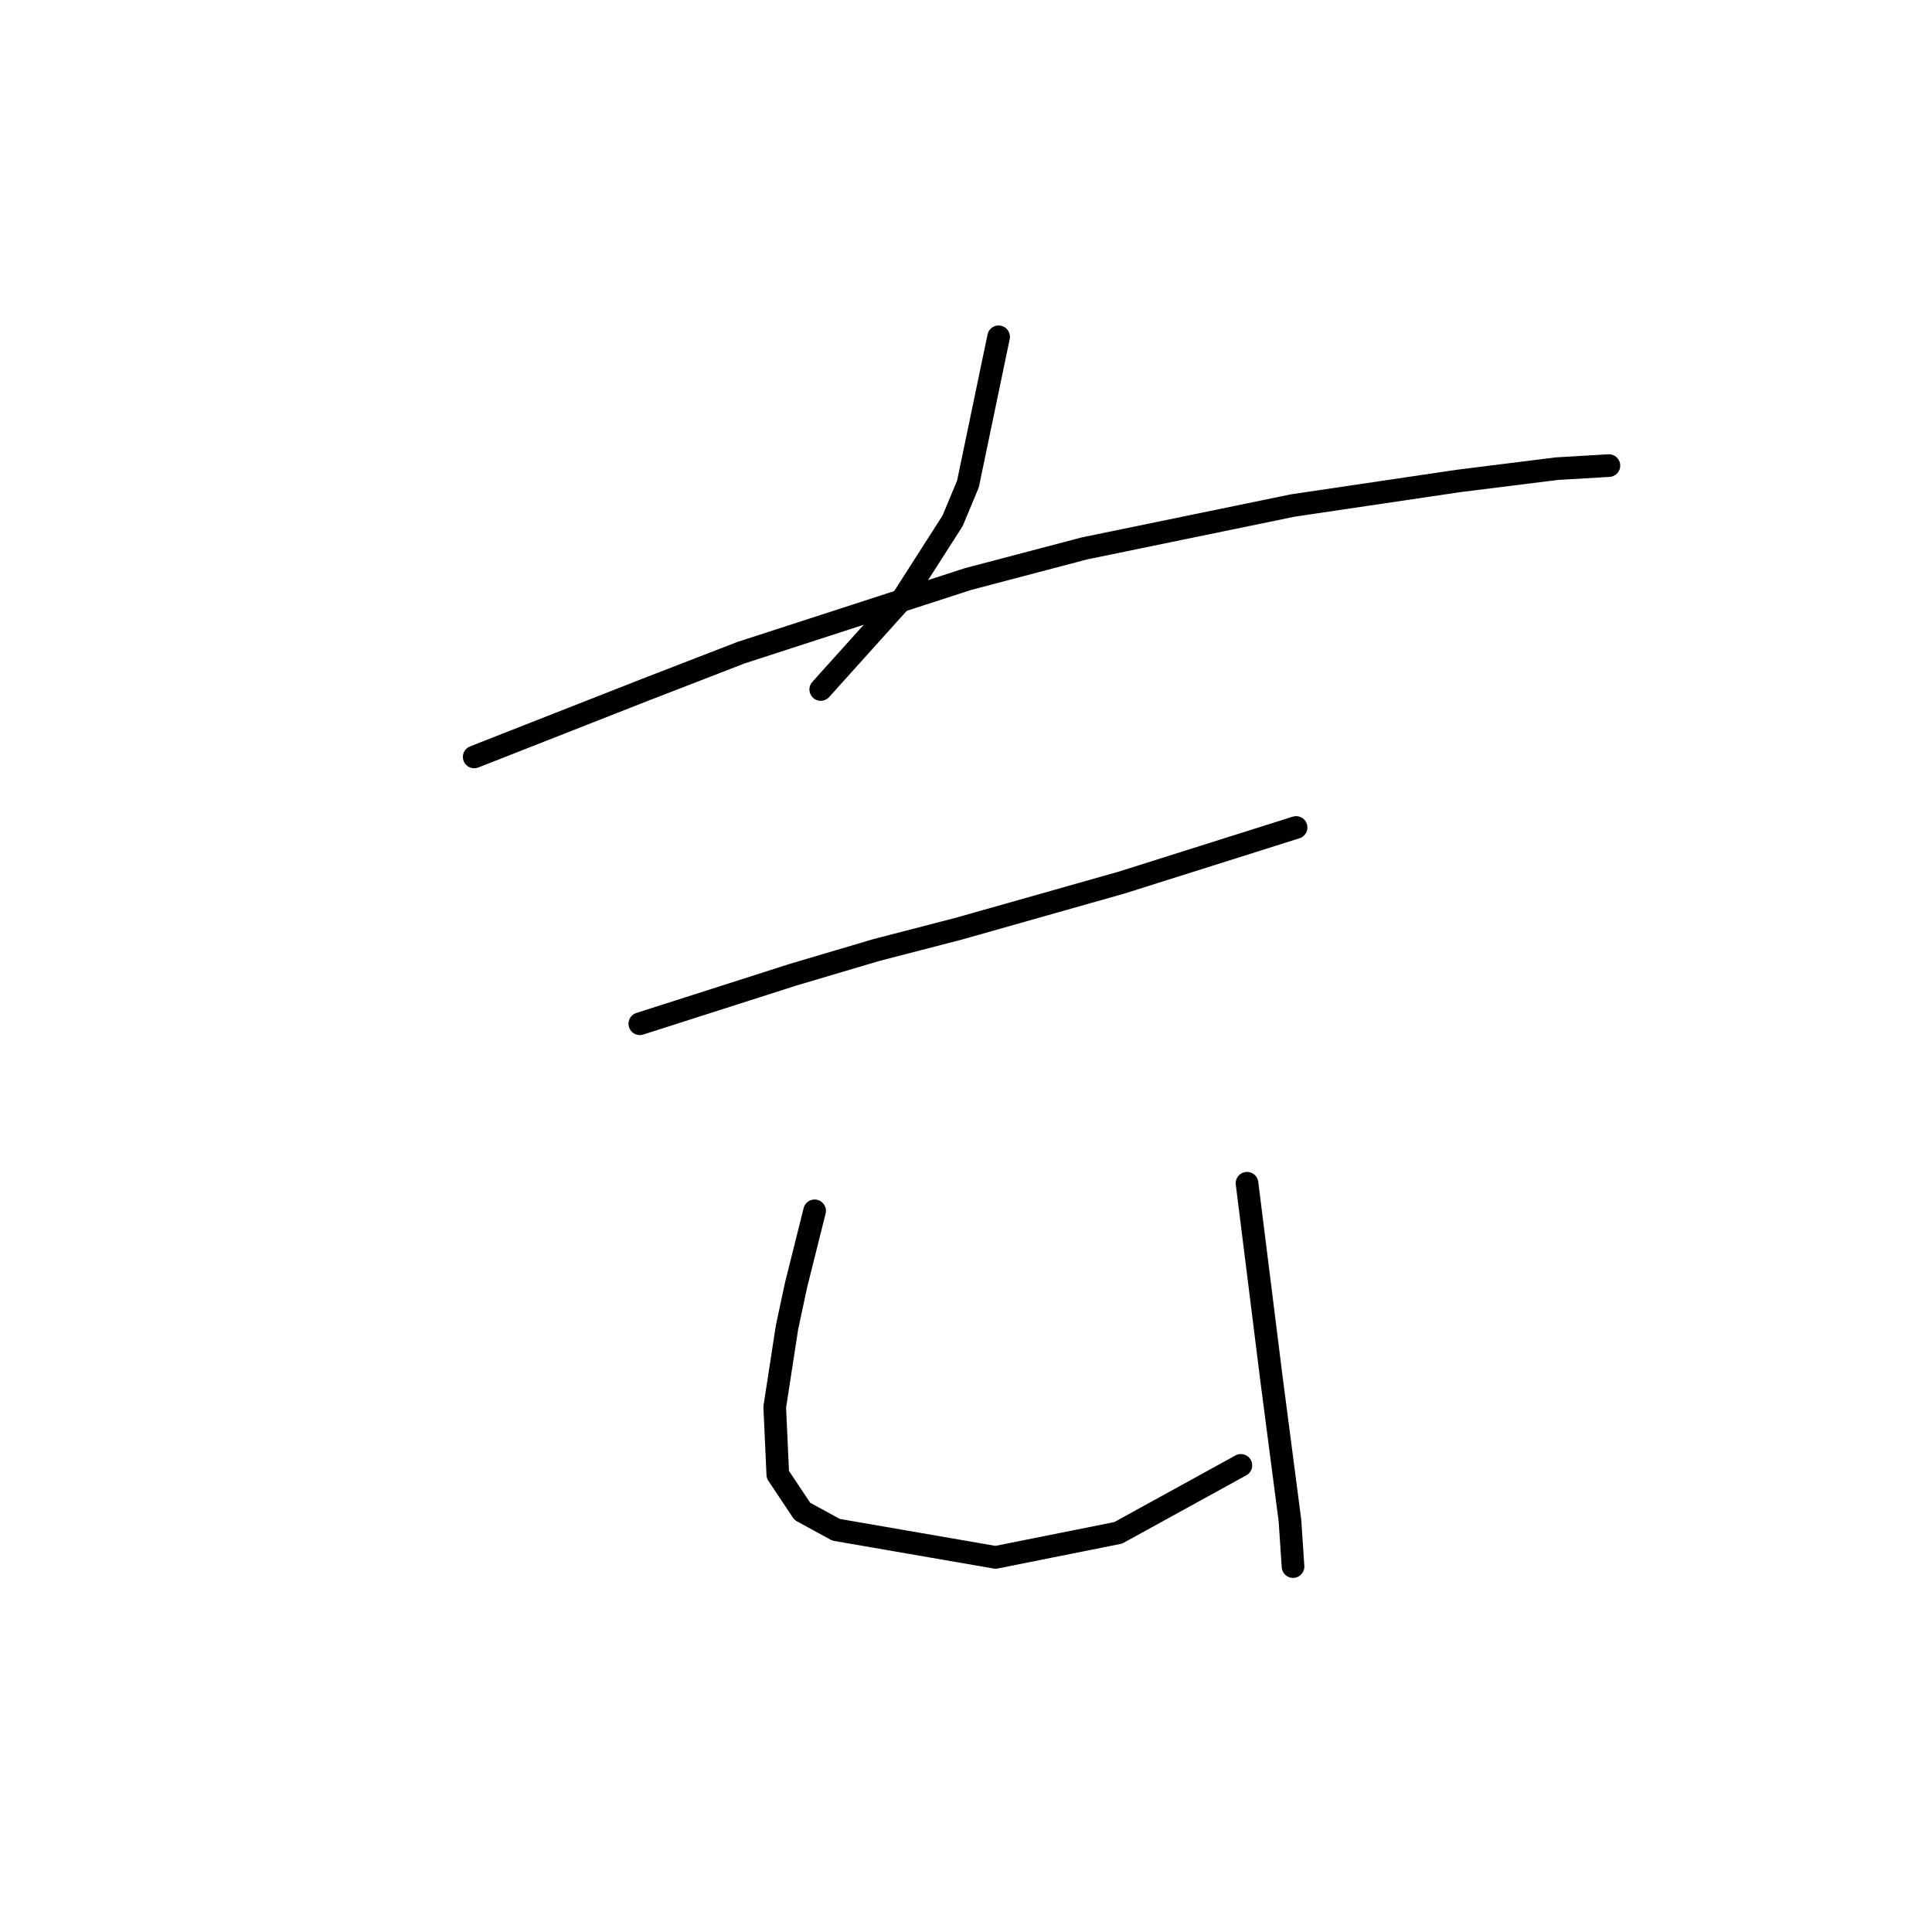 <?xml version="1.0" standalone="no"?>
    <svg width="256" height="256" xmlns="http://www.w3.org/2000/svg" version="1.1">
    <polyline stroke="black" stroke-width="3" stroke-linecap="round" fill="transparent" stroke-linejoin="round" points="132.322 44.627 130.29 54.38 128.258 64.133 126.226 69.009 119.724 79.168 108.752 91.359 108.752 91.359 " />
        <polyline stroke="black" stroke-width="3" stroke-linecap="round" fill="transparent" stroke-linejoin="round" points="62.833 100.299 74.211 95.829 85.589 91.359 98.187 86.483 128.258 76.73 143.7 72.666 171.333 66.977 193.276 63.726 206.28 62.101 213.188 61.694 213.188 61.694 " />
        <polyline stroke="black" stroke-width="3" stroke-linecap="round" fill="transparent" stroke-linejoin="round" points="84.777 135.653 94.936 132.402 105.095 129.151 116.067 125.9 127.039 123.056 148.576 116.96 171.739 109.645 171.739 109.645 " />
        <polyline stroke="black" stroke-width="3" stroke-linecap="round" fill="transparent" stroke-linejoin="round" points="107.94 160.441 106.721 165.318 105.501 170.194 104.282 175.883 102.657 186.449 103.063 195.389 106.314 200.265 110.784 202.703 131.915 206.361 148.17 203.11 164.424 194.17 164.424 194.17 " />
        <polyline stroke="black" stroke-width="3" stroke-linecap="round" fill="transparent" stroke-linejoin="round" points="165.237 156.784 166.05 163.286 166.863 169.788 168.488 182.791 170.926 201.484 171.333 207.58 171.333 207.58 " />
        </svg>